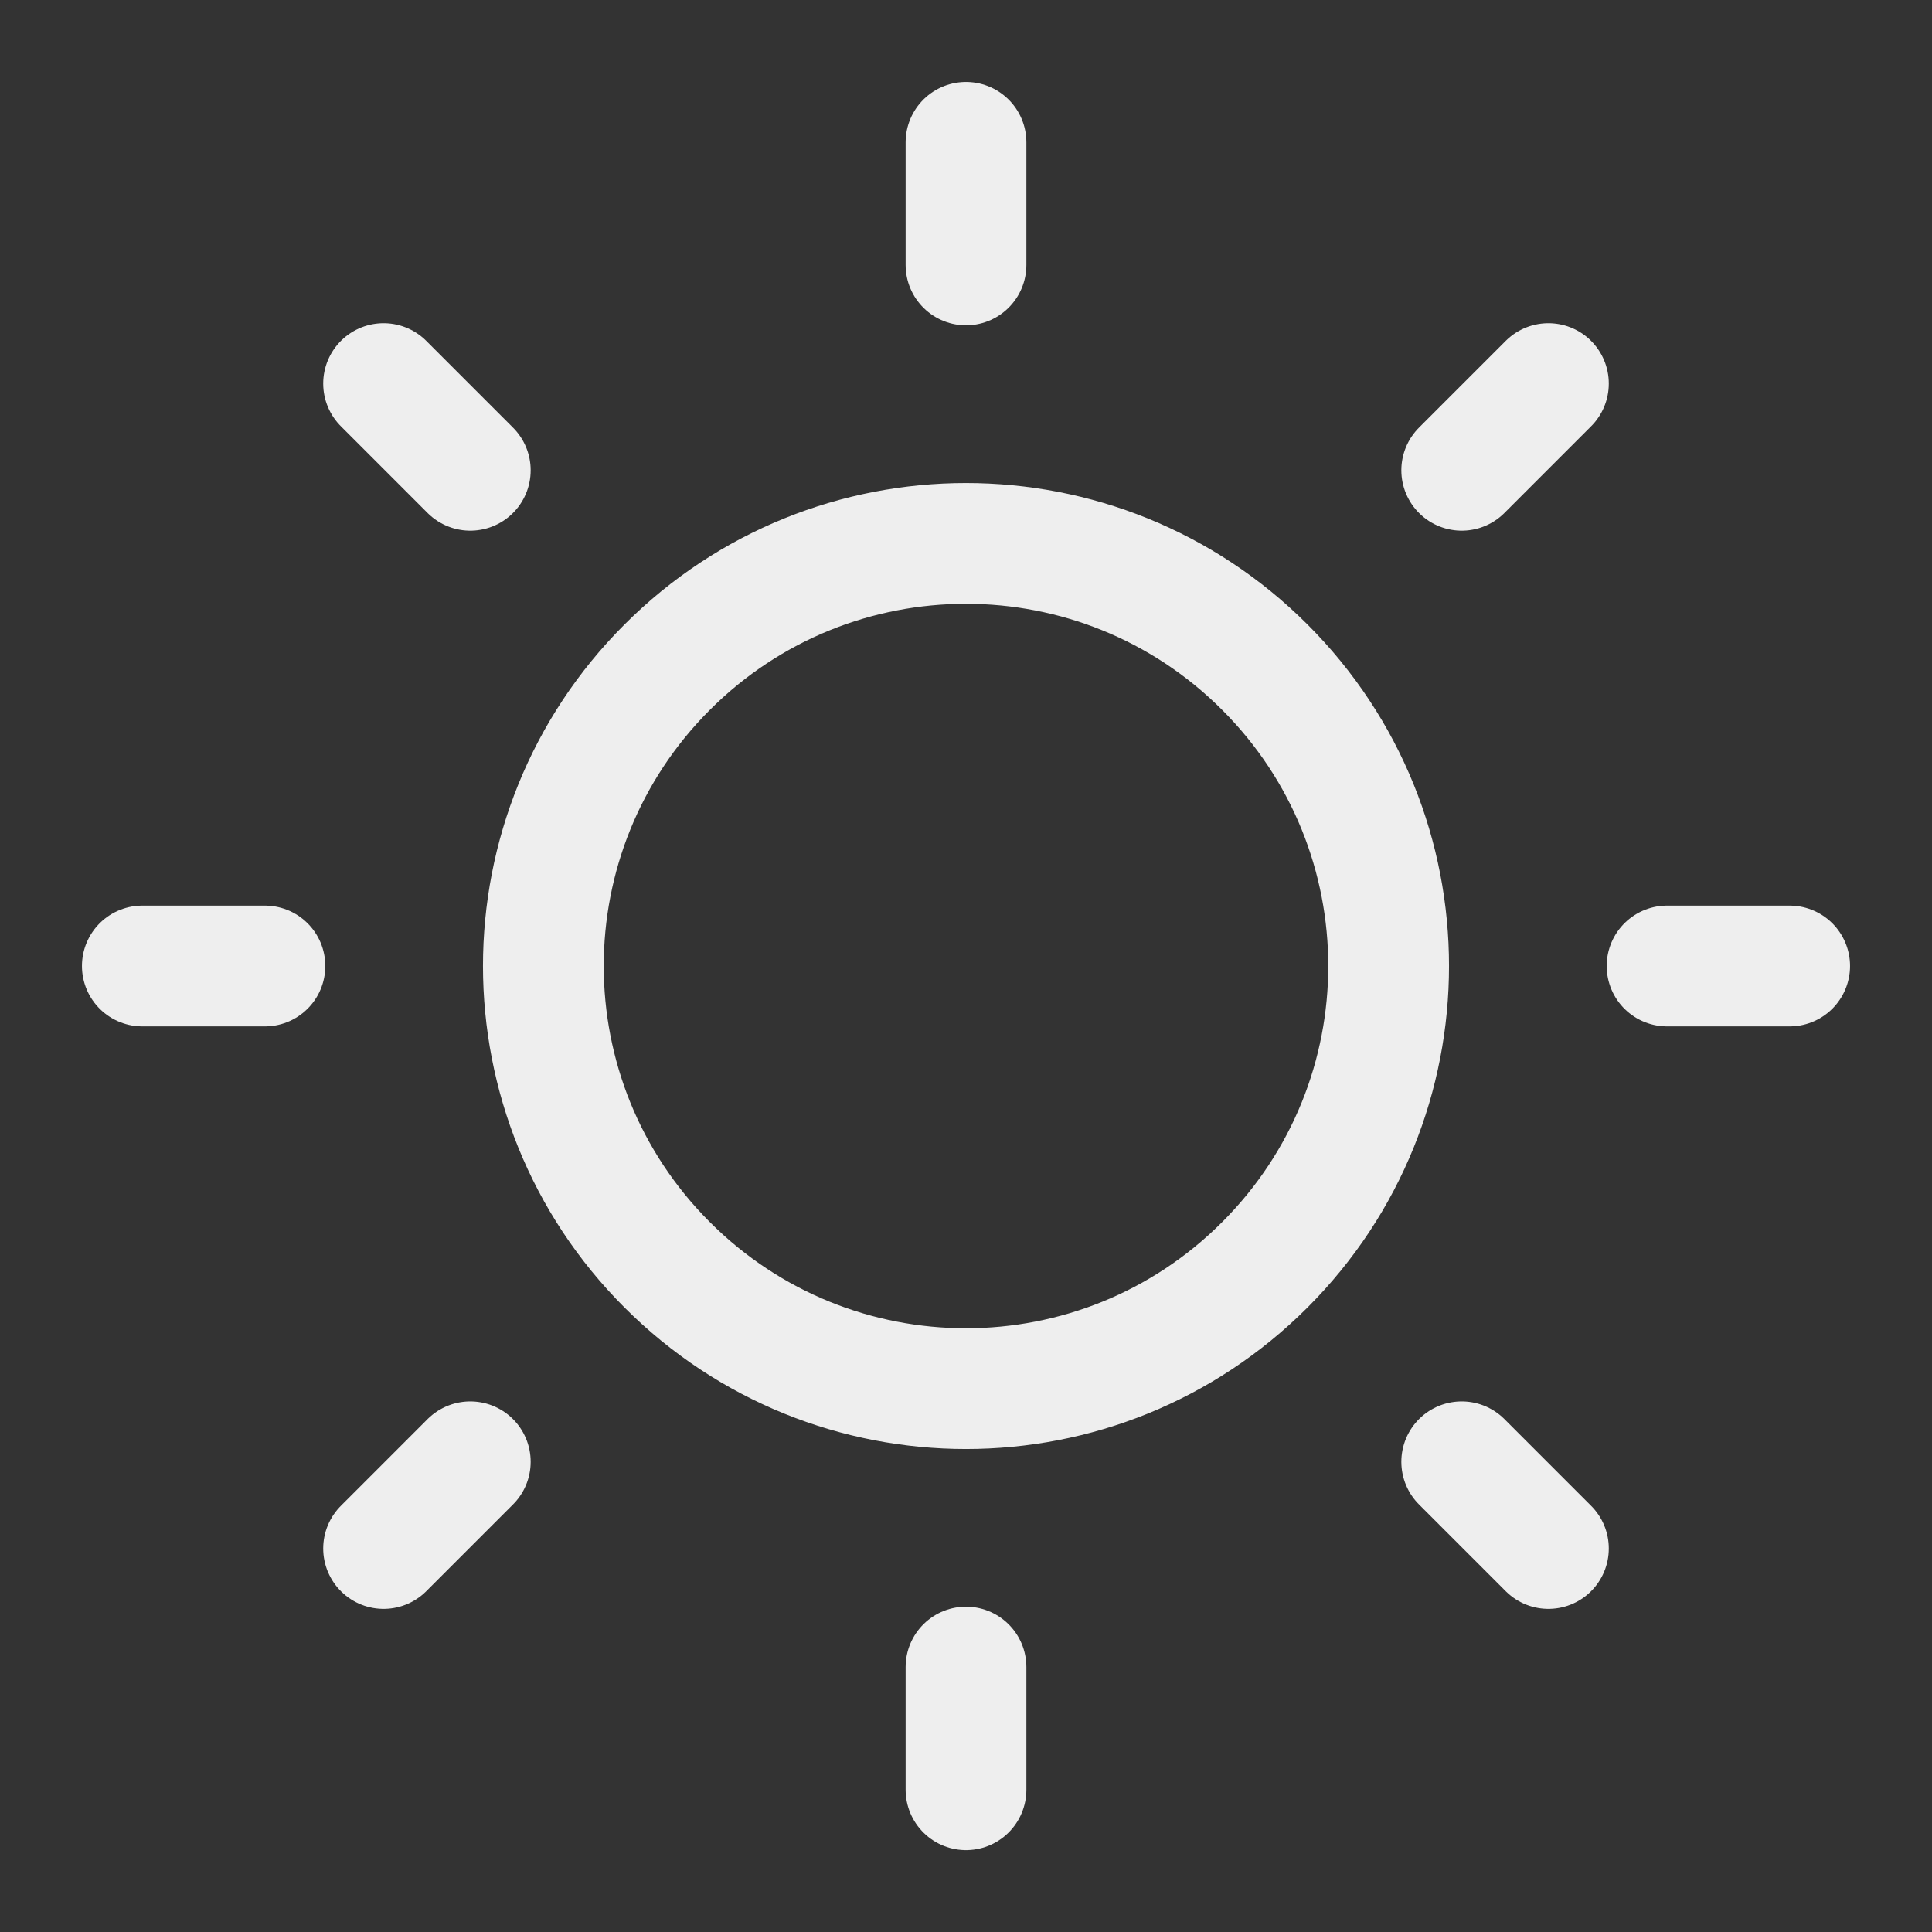<svg width="24" height="24" viewBox="0 0 24 24" fill="none" xmlns="http://www.w3.org/2000/svg">
<rect x="0" y="0" width="24" height="24" fill="#333333" stroke="none"/>
<path d="M12 3.291V1.768M5.842 18.159L4.765 19.236M12 22.233V20.709M19.235 4.765L18.158 5.842M20.709 12H22.232M18.158 18.159L19.235 19.236M1.768 12H3.291M4.765 4.765L5.842 5.842M15.712 8.288C17.763 10.338 17.763 13.662 15.712 15.712C13.662 17.763 10.338 17.763 8.288 15.712C6.237 13.662 6.237 10.338 8.288 8.288C10.338 6.238 13.662 6.238 15.712 8.288Z" stroke="#F8F8F8" stroke-opacity="0.95" stroke-width="1.5" stroke-linecap="round" stroke-linejoin="round"/>
</svg>
